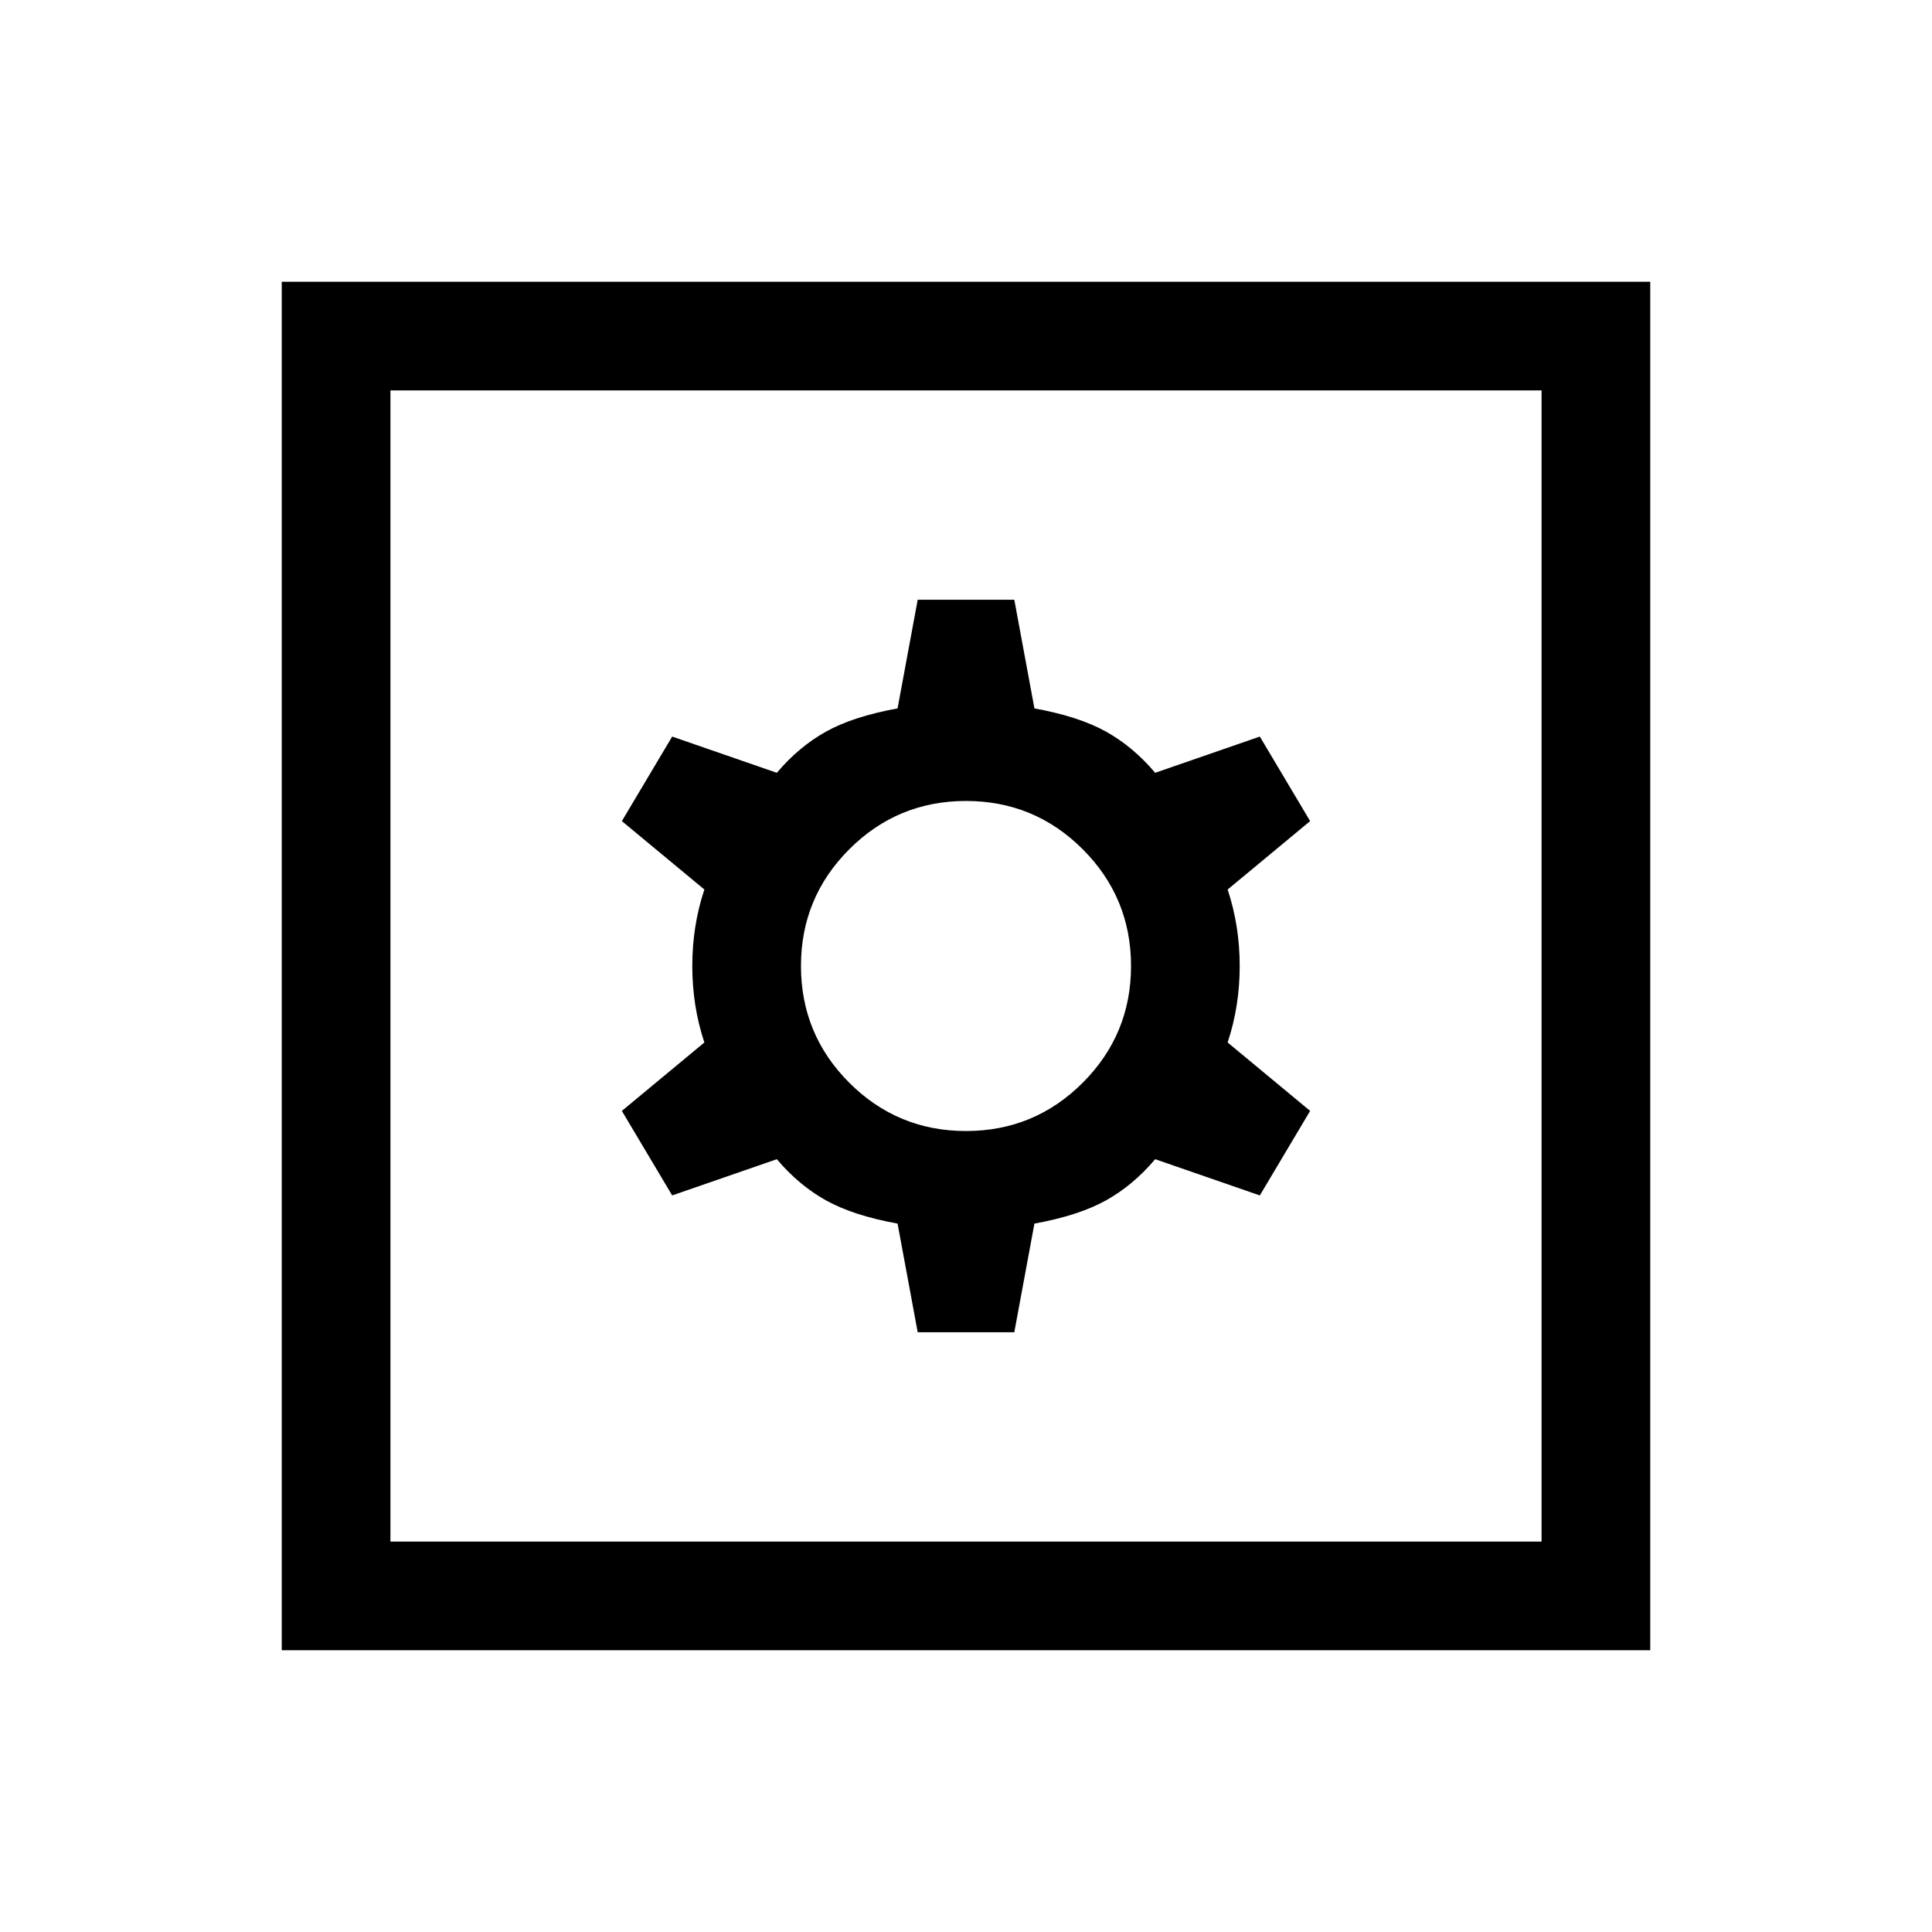 <svg xmlns="http://www.w3.org/2000/svg" height="24" viewBox="0 -960 960 960" width="24"><path d="M456-298h48l10-54q22-4 35.5-11.5T574-384l52 18 25-42-41-34q6-18 6-38t-6-38l41-34-25-42-52 18q-11-13-24.5-20.5T514-608l-10-54h-48l-10 54q-22 4-35.5 11.5T386-576l-52-18-25 42 41 34q-6 18-6 38t6 38l-41 34 25 42 52-18q11 13 24.5 20.5T446-352l10 54Zm24-100q-34 0-58-24t-24-58q0-34 24-58t58-24q34 0 58 24t24 58q0 34-24 58t-58 24ZM140-140v-680h680v680H140Zm54-54h572v-572H194v572Zm0 0v-572 572Z"/></svg>